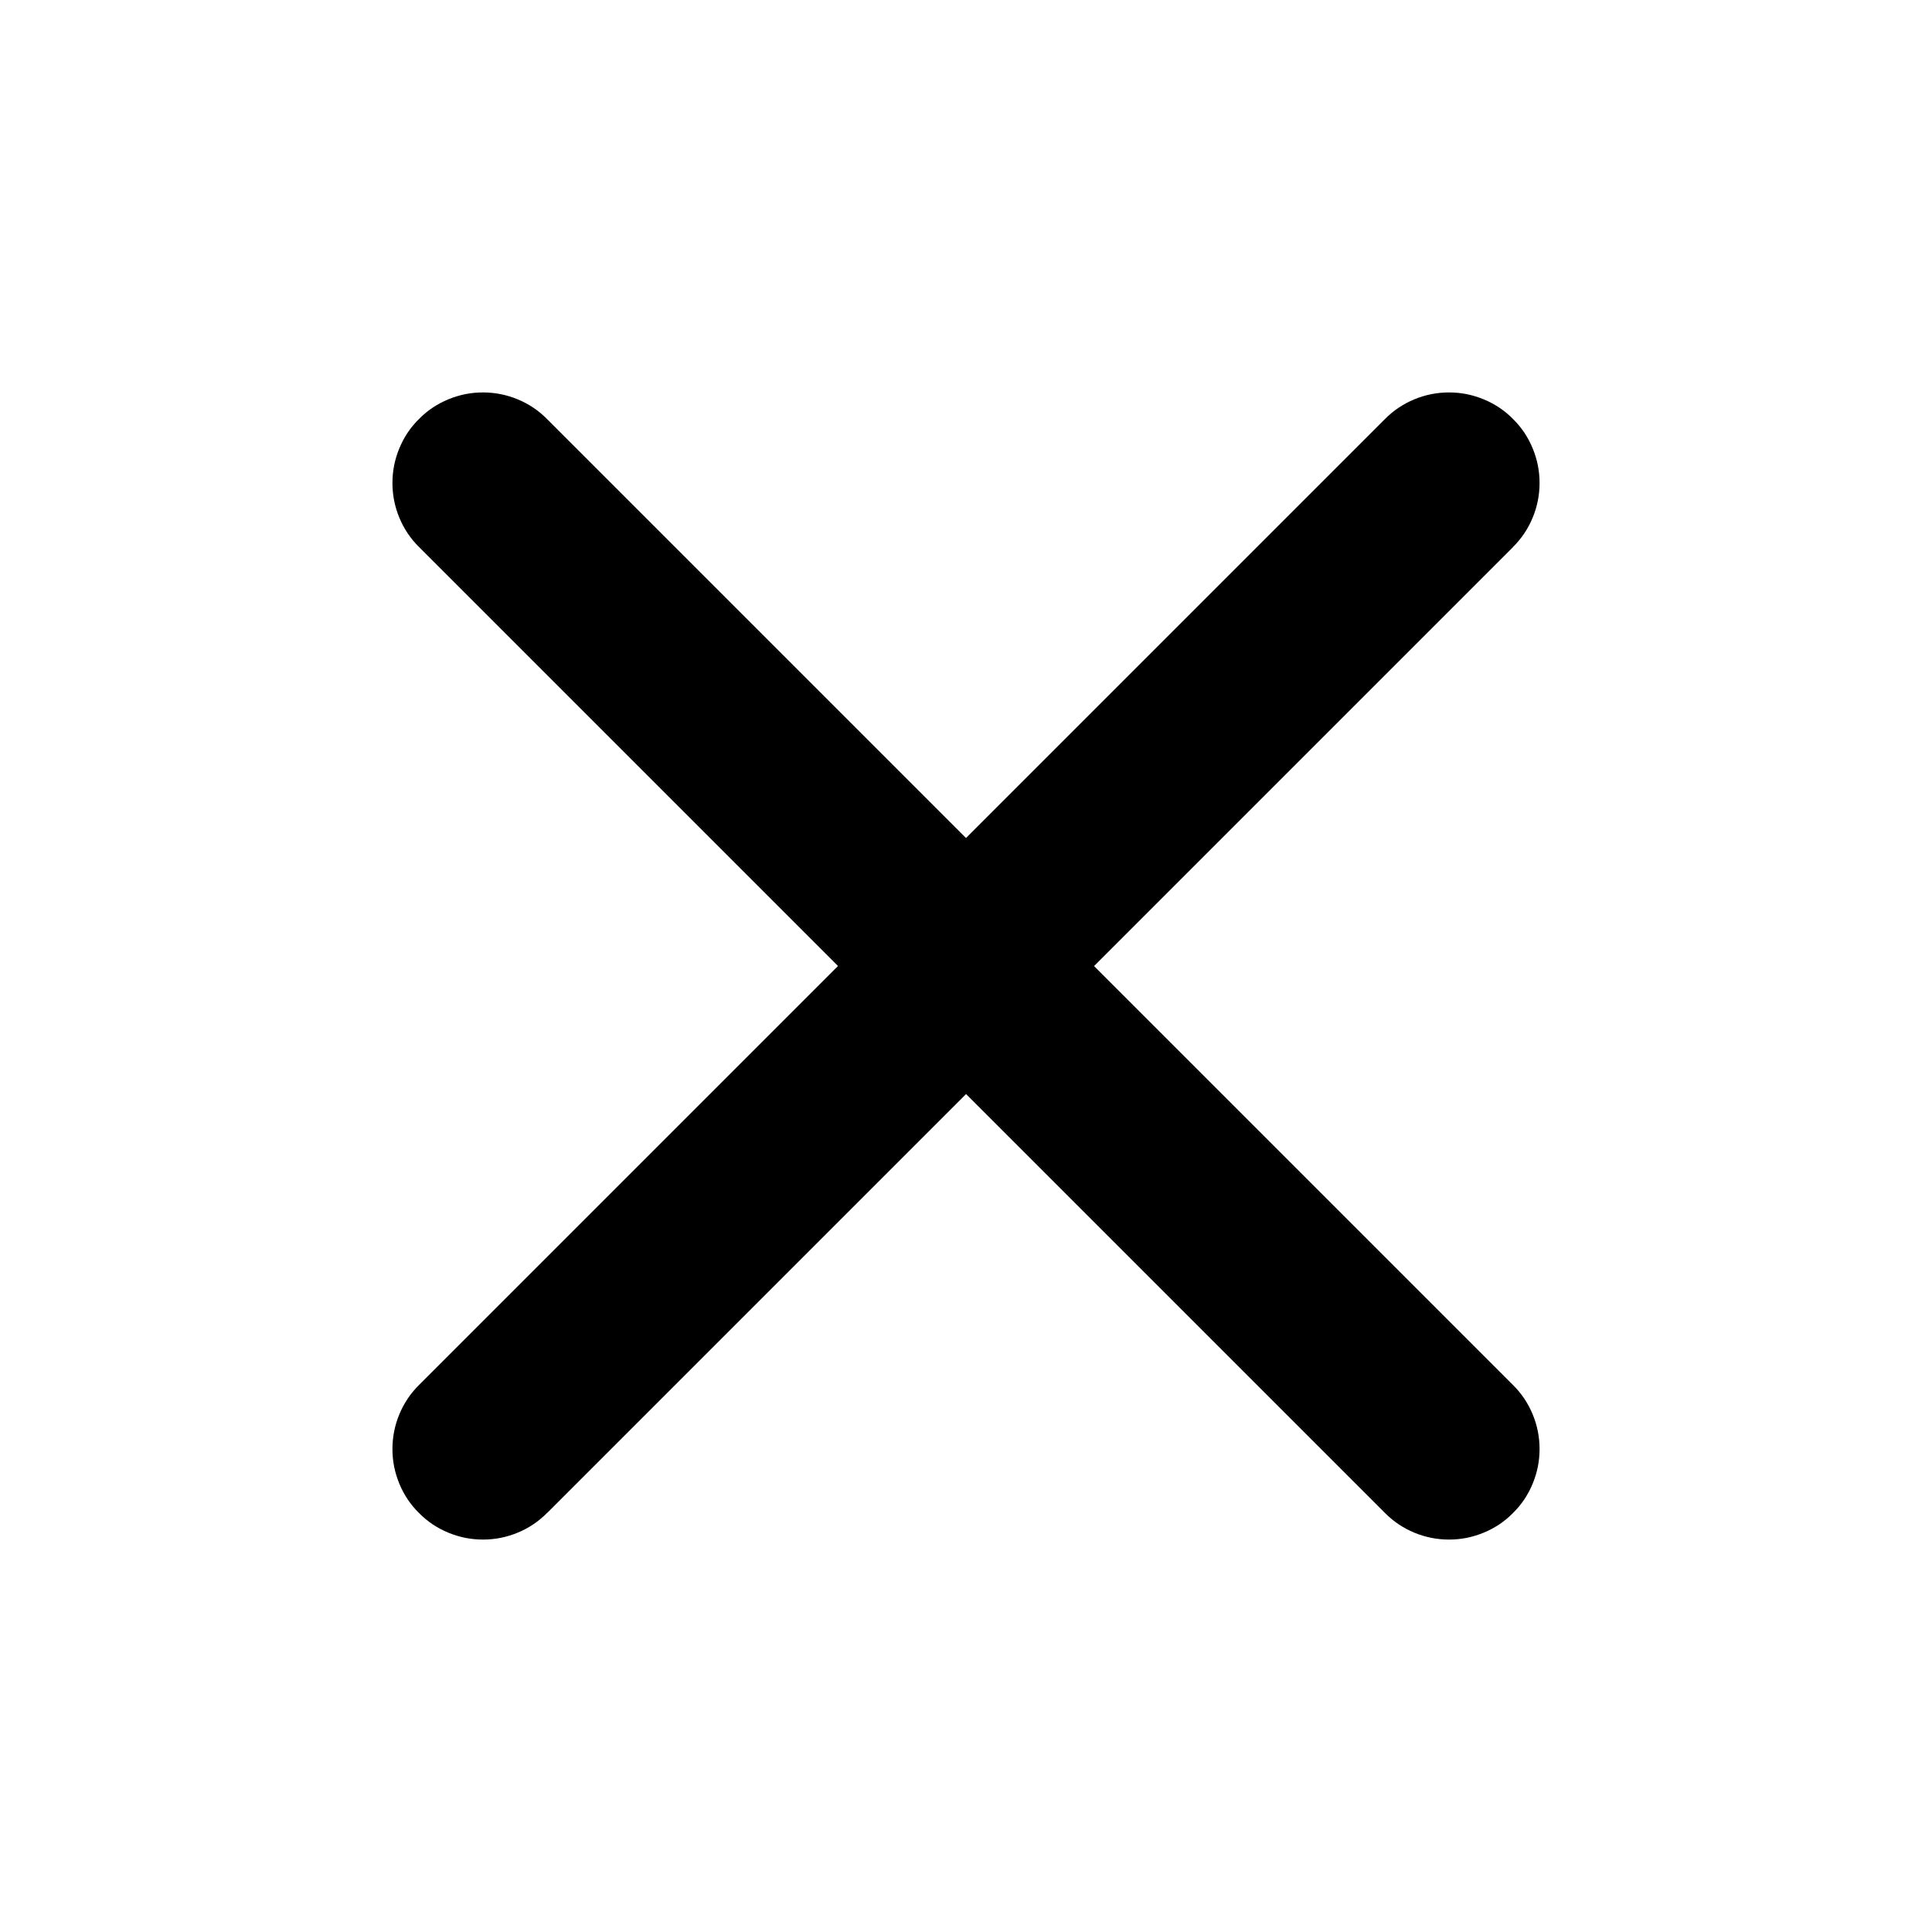 <svg xmlns="http://www.w3.org/2000/svg" xmlns:xlink="http://www.w3.org/1999/xlink" fill="currentColor" version="1.1" width="1em" height="1em" viewBox="0 0 16 16"><g><g></g><g><path d="M4.53,3.47L12.53,11.47Q12.636,11.575,12.693,11.713Q12.75,11.851,12.75,12Q12.75,12.074,12.736,12.146Q12.721,12.219,12.693,12.287Q12.665,12.355,12.624,12.417Q12.583,12.478,12.53,12.53Q12.478,12.583,12.417,12.624Q12.355,12.665,12.287,12.693Q12.219,12.721,12.146,12.736Q12.074,12.75,12,12.75Q11.851,12.75,11.713,12.693Q11.575,12.636,11.47,12.53L3.47,4.53Q3.364,4.425,3.307,4.287Q3.25,4.149,3.25,4Q3.25,3.926,3.264,3.854Q3.279,3.781,3.307,3.713Q3.335,3.645,3.376,3.583Q3.417,3.522,3.47,3.47Q3.522,3.417,3.583,3.376Q3.645,3.335,3.713,3.307Q3.781,3.279,3.854,3.264Q3.926,3.25,4,3.25Q4.149,3.25,4.287,3.307Q4.425,3.364,4.53,3.47L4.53,3.47Z" fill-rule="evenodd" fill="currentColor" fill-opacity="1"/></g><g><path d="M12.53,4.53Q12.636,4.425,12.693,4.287Q12.75,4.149,12.75,4Q12.75,3.926,12.736,3.854Q12.721,3.781,12.693,3.713Q12.665,3.645,12.624,3.583Q12.583,3.522,12.53,3.47Q12.478,3.417,12.417,3.376Q12.355,3.335,12.287,3.307Q12.219,3.279,12.146,3.264Q12.074,3.25,12,3.25Q11.851,3.25,11.713,3.307Q11.575,3.364,11.47,3.47L3.47,11.47Q3.364,11.575,3.307,11.713Q3.25,11.851,3.25,12Q3.25,12.074,3.264,12.146Q3.279,12.219,3.307,12.287Q3.335,12.355,3.376,12.417Q3.417,12.478,3.47,12.53Q3.522,12.583,3.583,12.624Q3.645,12.665,3.713,12.693Q3.781,12.721,3.854,12.736Q3.926,12.75,4,12.75Q4.149,12.75,4.287,12.693Q4.425,12.636,4.53,12.53L4.531,12.53L12.53,4.531L12.53,4.53L12.53,4.53Z" fill-rule="evenodd" fill="currentColor" fill-opacity="1"/></g></g></svg>